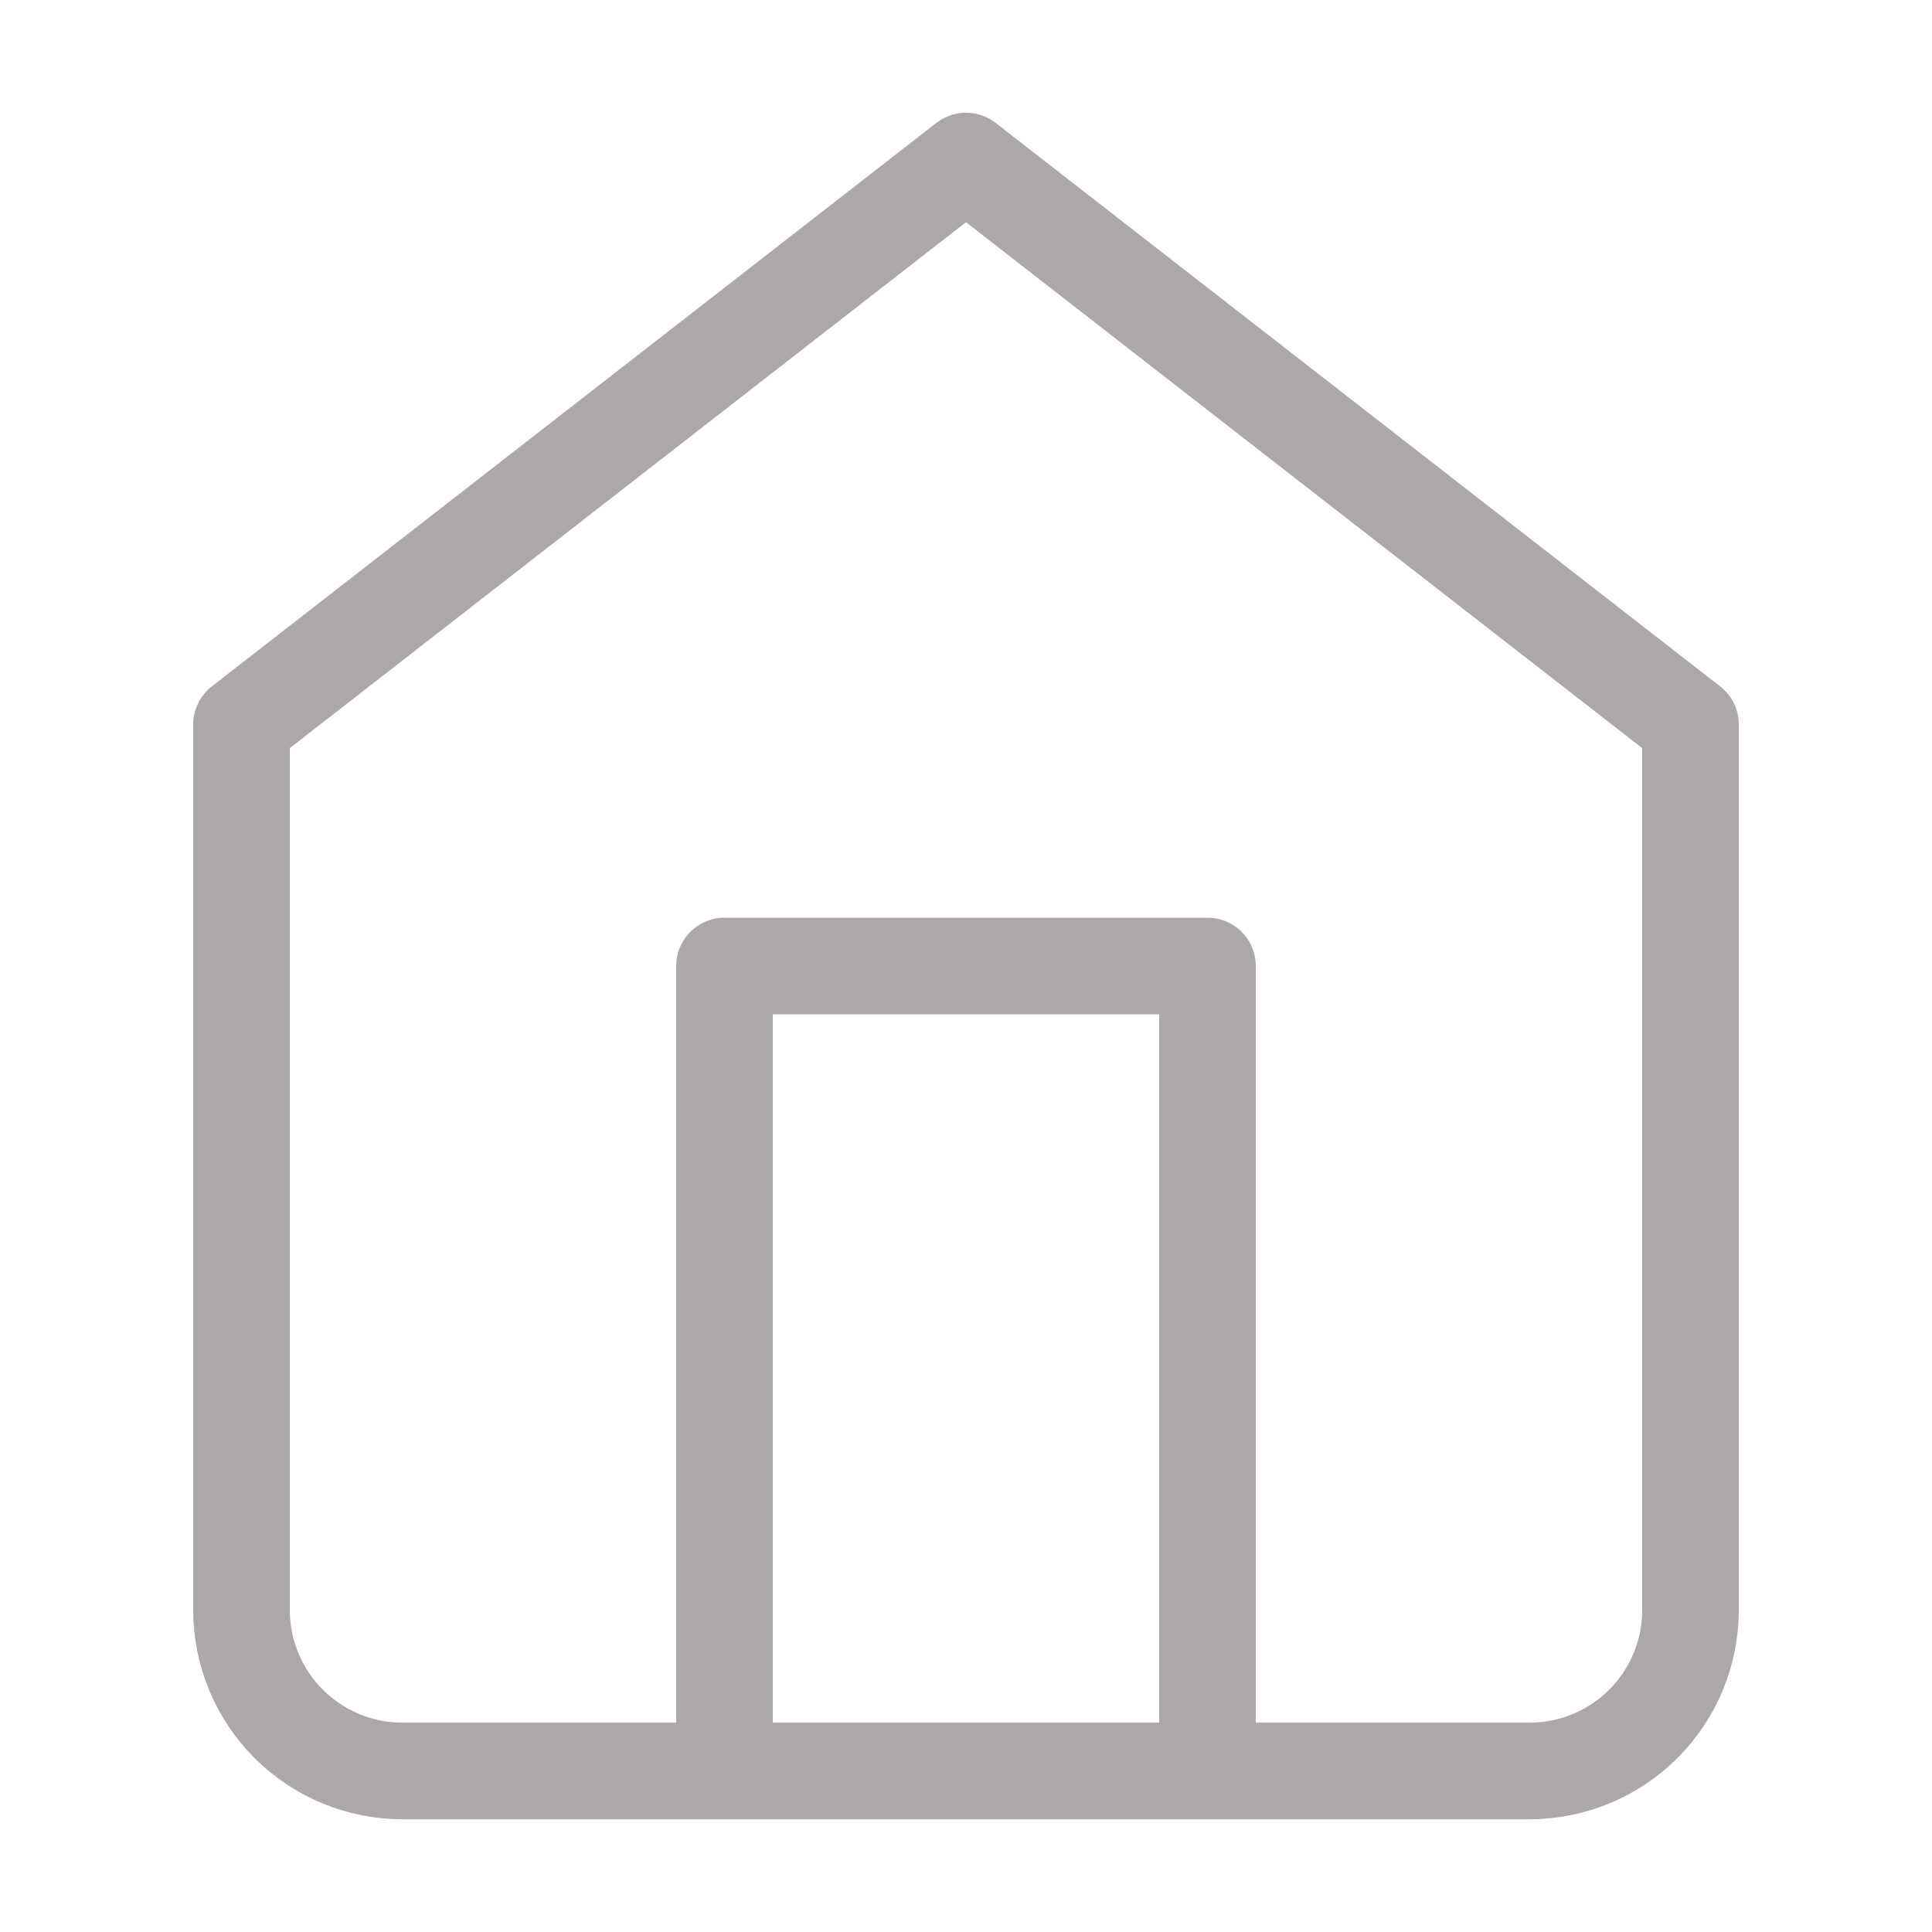 <svg width="20" height="20" viewBox="0 0 20 20" fill="none" xmlns="http://www.w3.org/2000/svg">
<path d="M7.5 18.333V10H12.5V18.333M2.5 7.5L10 1.667L17.5 7.5V16.667C17.5 17.109 17.324 17.533 17.012 17.845C16.699 18.158 16.275 18.333 15.833 18.333H4.167C3.725 18.333 3.301 18.158 2.988 17.845C2.676 17.533 2.5 17.109 2.5 16.667V7.5Z" stroke="#ADA8A8" stroke-linecap="round" stroke-linejoin="round"/>
</svg>

